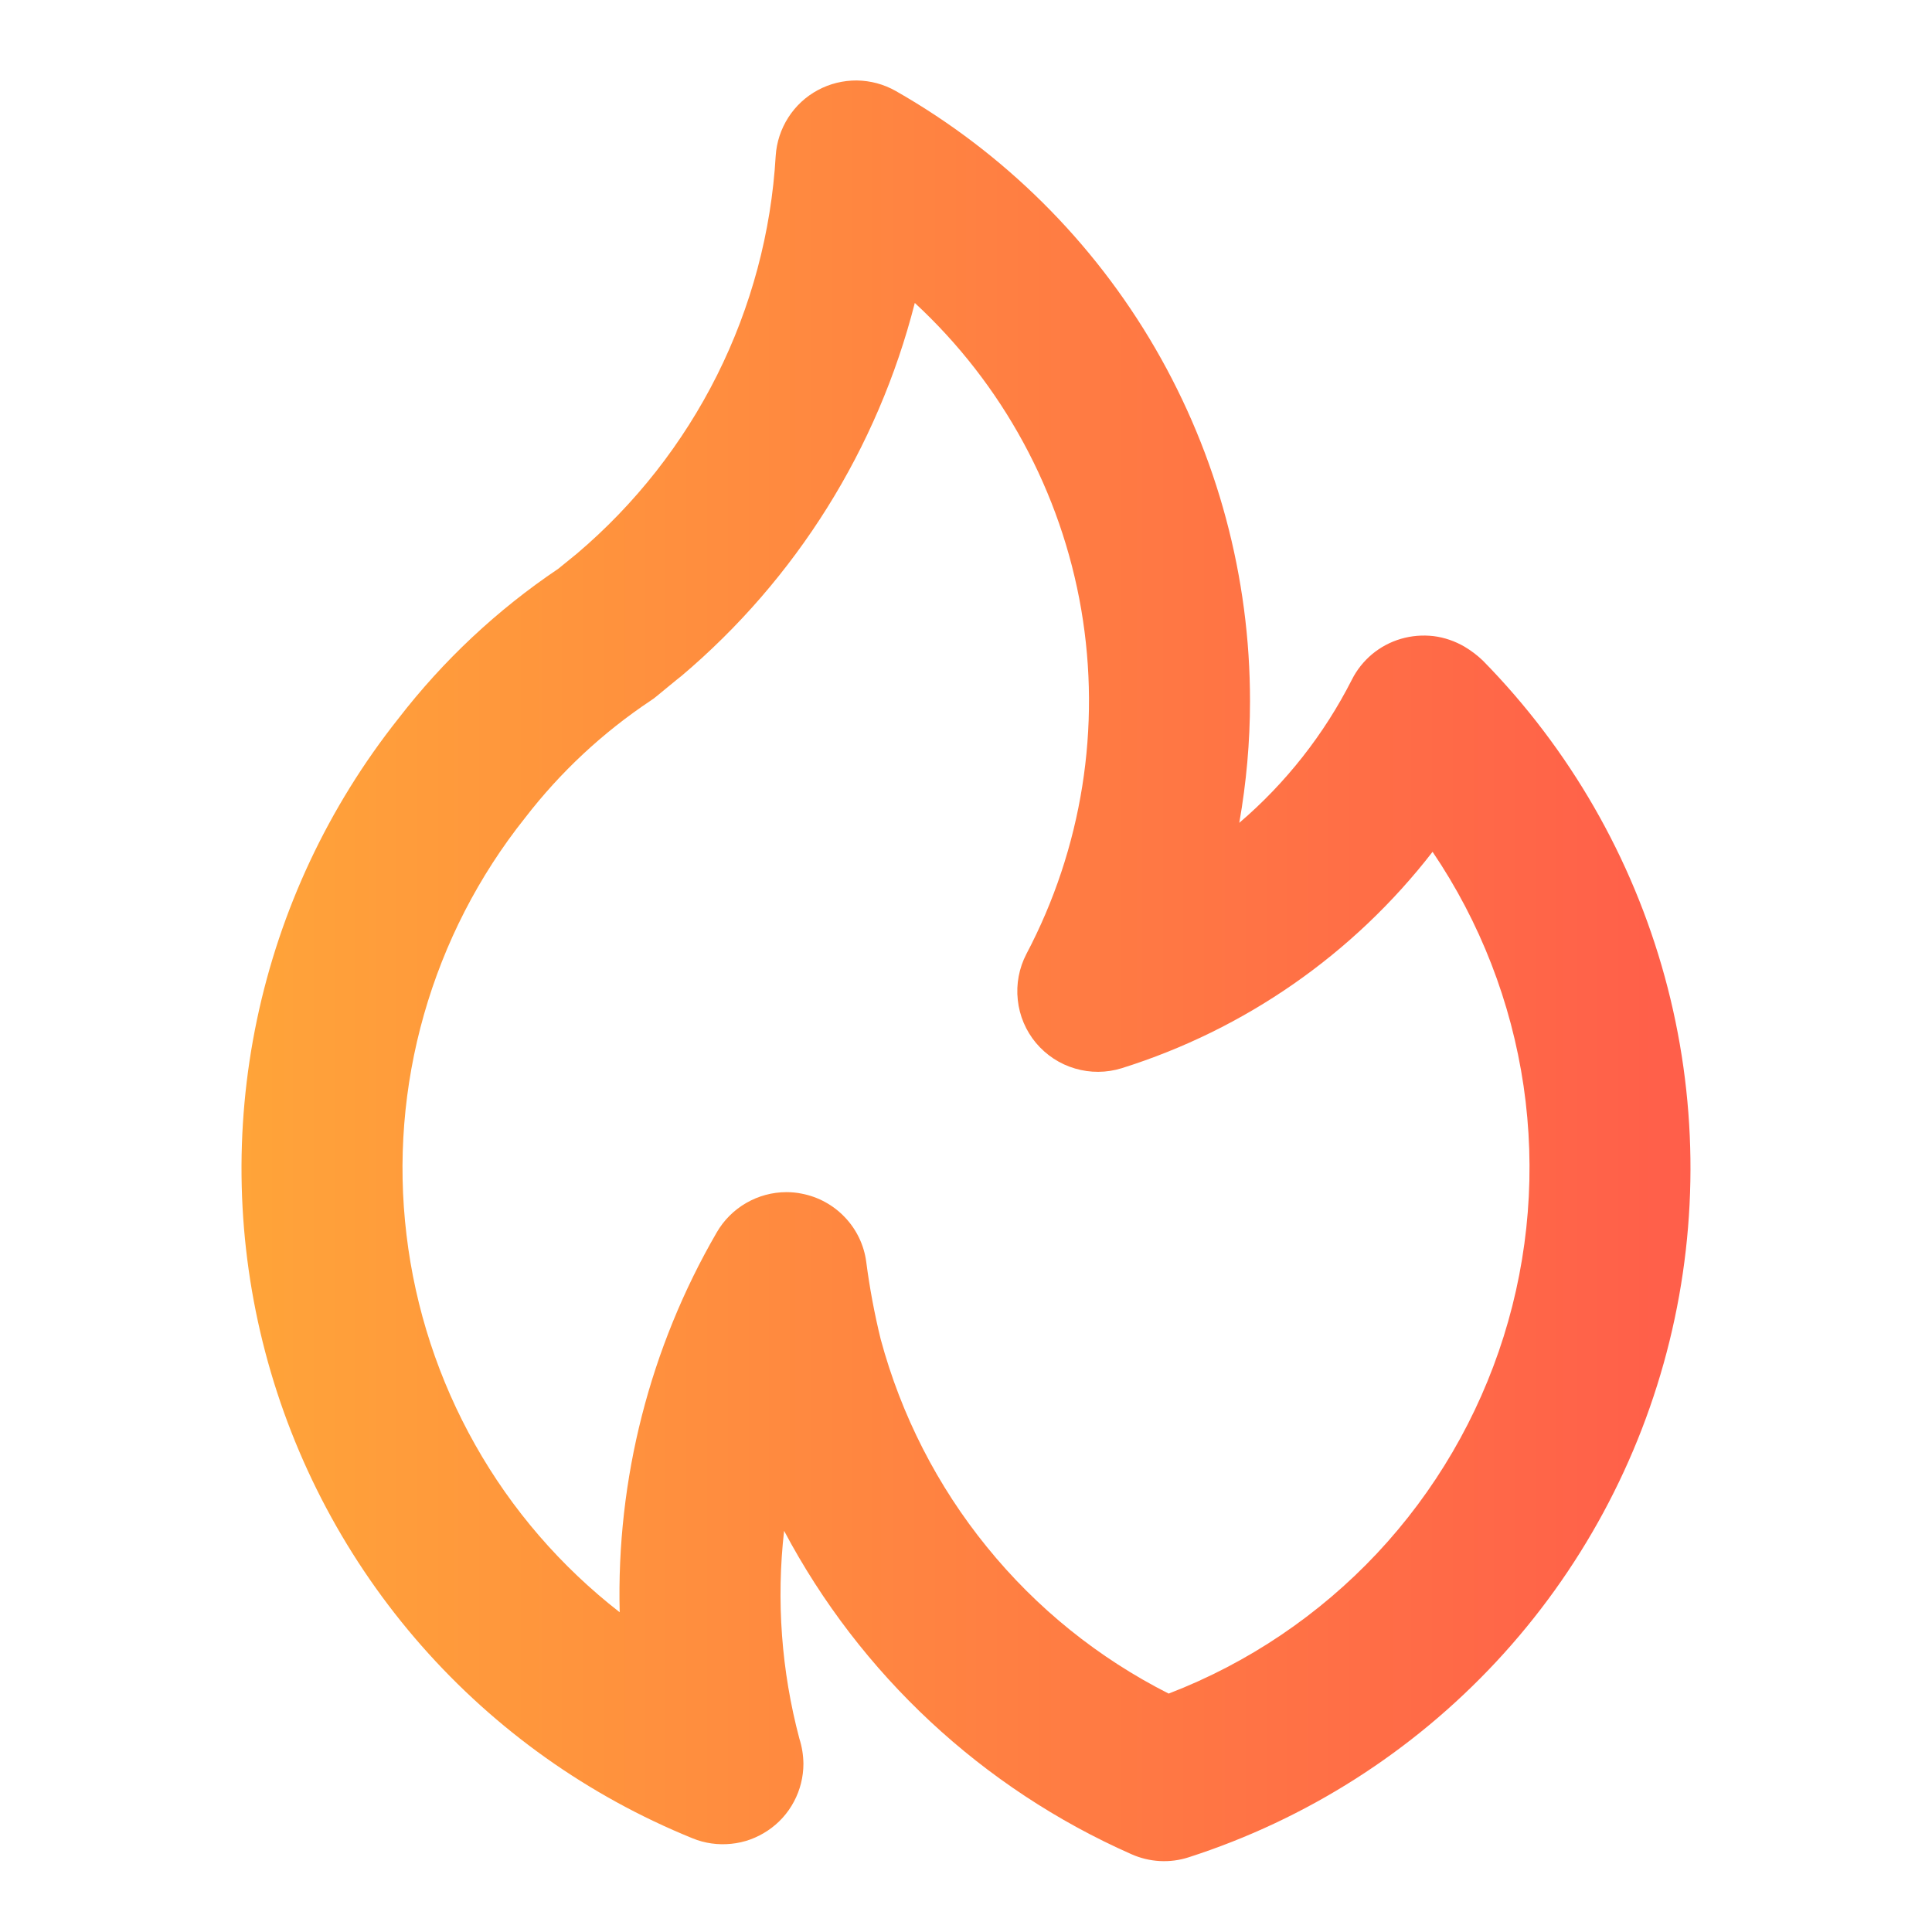 <svg xmlns="http://www.w3.org/2000/svg" width="20" height="20" fill="none" viewBox="0 0 20 20"><path fill="url(#paint0_linear_150_1898)" d="M7.056 6.995L7.055 6.997L7.053 6.999L7.056 6.995ZM15.352 6.84C15.294 6.784 15.229 6.735 15.16 6.694C15.062 6.637 14.953 6.599 14.84 6.585C14.727 6.572 14.612 6.581 14.503 6.613C14.393 6.645 14.292 6.699 14.204 6.772C14.117 6.845 14.045 6.935 13.994 7.037C13.707 7.602 13.311 8.106 12.829 8.518C12.902 8.103 12.94 7.682 12.94 7.26C12.941 5.977 12.603 4.716 11.959 3.606C11.315 2.496 10.388 1.577 9.273 0.942C9.15 0.872 9.012 0.835 8.87 0.833C8.729 0.832 8.59 0.866 8.466 0.933C8.341 1 8.236 1.098 8.16 1.217C8.084 1.336 8.039 1.472 8.03 1.613C7.984 2.403 7.777 3.176 7.423 3.884C7.069 4.591 6.575 5.22 5.971 5.732L5.779 5.888C5.147 6.313 4.588 6.837 4.123 7.44C3.4 8.351 2.899 9.418 2.66 10.556C2.421 11.694 2.45 12.872 2.746 13.997C3.042 15.122 3.595 16.162 4.363 17.036C5.131 17.91 6.091 18.592 7.169 19.03C7.295 19.082 7.433 19.101 7.569 19.087C7.705 19.074 7.835 19.026 7.948 18.95C8.062 18.874 8.155 18.771 8.219 18.65C8.283 18.53 8.317 18.395 8.317 18.258C8.316 18.17 8.302 18.082 8.275 17.998C8.089 17.297 8.035 16.568 8.117 15.847C8.905 17.334 10.171 18.513 11.711 19.194C11.899 19.278 12.111 19.29 12.307 19.226C13.523 18.834 14.619 18.136 15.49 17.201C16.361 16.266 16.978 15.123 17.283 13.882C17.588 12.641 17.571 11.342 17.233 10.11C16.895 8.877 16.247 7.752 15.352 6.84ZM12.098 17.532C11.371 17.164 10.73 16.648 10.217 16.015C9.703 15.383 9.329 14.65 9.117 13.864C9.052 13.599 9.002 13.331 8.967 13.061C8.944 12.889 8.867 12.728 8.747 12.602C8.628 12.476 8.472 12.39 8.301 12.357C8.249 12.346 8.195 12.341 8.142 12.341C7.995 12.341 7.851 12.38 7.725 12.453C7.598 12.526 7.492 12.632 7.419 12.759C6.728 13.951 6.38 15.312 6.415 16.69C5.807 16.217 5.298 15.629 4.92 14.958C4.541 14.287 4.299 13.548 4.208 12.783C4.116 12.018 4.178 11.243 4.389 10.502C4.6 9.761 4.955 9.069 5.435 8.467C5.8 7.993 6.24 7.583 6.737 7.252C6.759 7.238 6.779 7.223 6.799 7.206C6.799 7.206 7.046 7.002 7.055 6.997C8.242 5.993 9.086 4.643 9.47 3.136C10.378 3.976 10.984 5.091 11.193 6.31C11.401 7.529 11.202 8.782 10.625 9.876C10.549 10.022 10.518 10.188 10.536 10.351C10.553 10.515 10.619 10.67 10.724 10.796C10.83 10.922 10.97 11.015 11.128 11.061C11.286 11.108 11.454 11.107 11.612 11.058C12.888 10.658 14.011 9.876 14.83 8.818C15.322 9.545 15.644 10.374 15.772 11.242C15.899 12.111 15.829 12.997 15.566 13.835C15.303 14.672 14.855 15.44 14.255 16.08C13.654 16.72 12.917 17.217 12.098 17.532L12.098 17.532Z"/><defs><linearGradient id="paint0_linear_150_1898" x1="2.5" x2="17.5" y1="10.05" y2="10.05" gradientUnits="userSpaceOnUse"><stop stop-color="#FFA439"/><stop offset="1" stop-color="#FF5E4A"/></linearGradient></defs></svg>